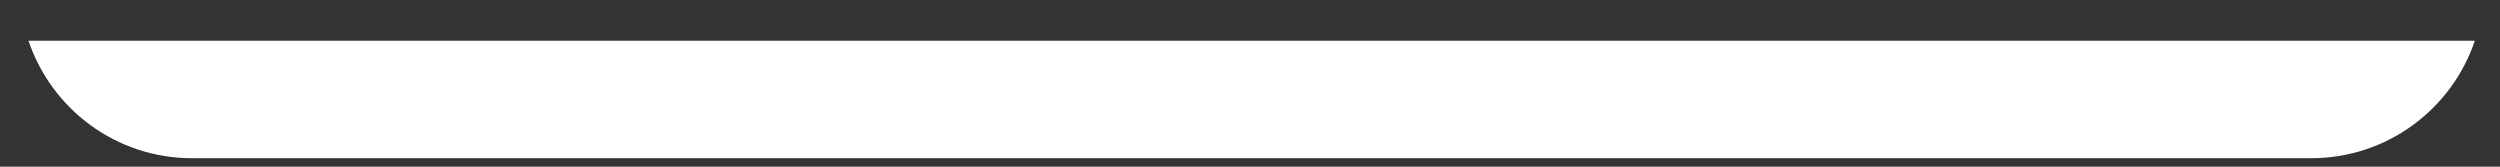 <svg width="60" height="4" viewBox="0 0 60 4" fill="none" xmlns="http://www.w3.org/2000/svg">
<rect x="0" y="0" width="60" height="4" fill="#333333" stroke="none"/>
<path d="M55.467 3.797H4.61C2.784 3.797 1.236 2.618 0.684 0.977H59.396C58.844 2.618 57.293 3.797 55.467 3.797Z" fill="white"/>
</svg>
